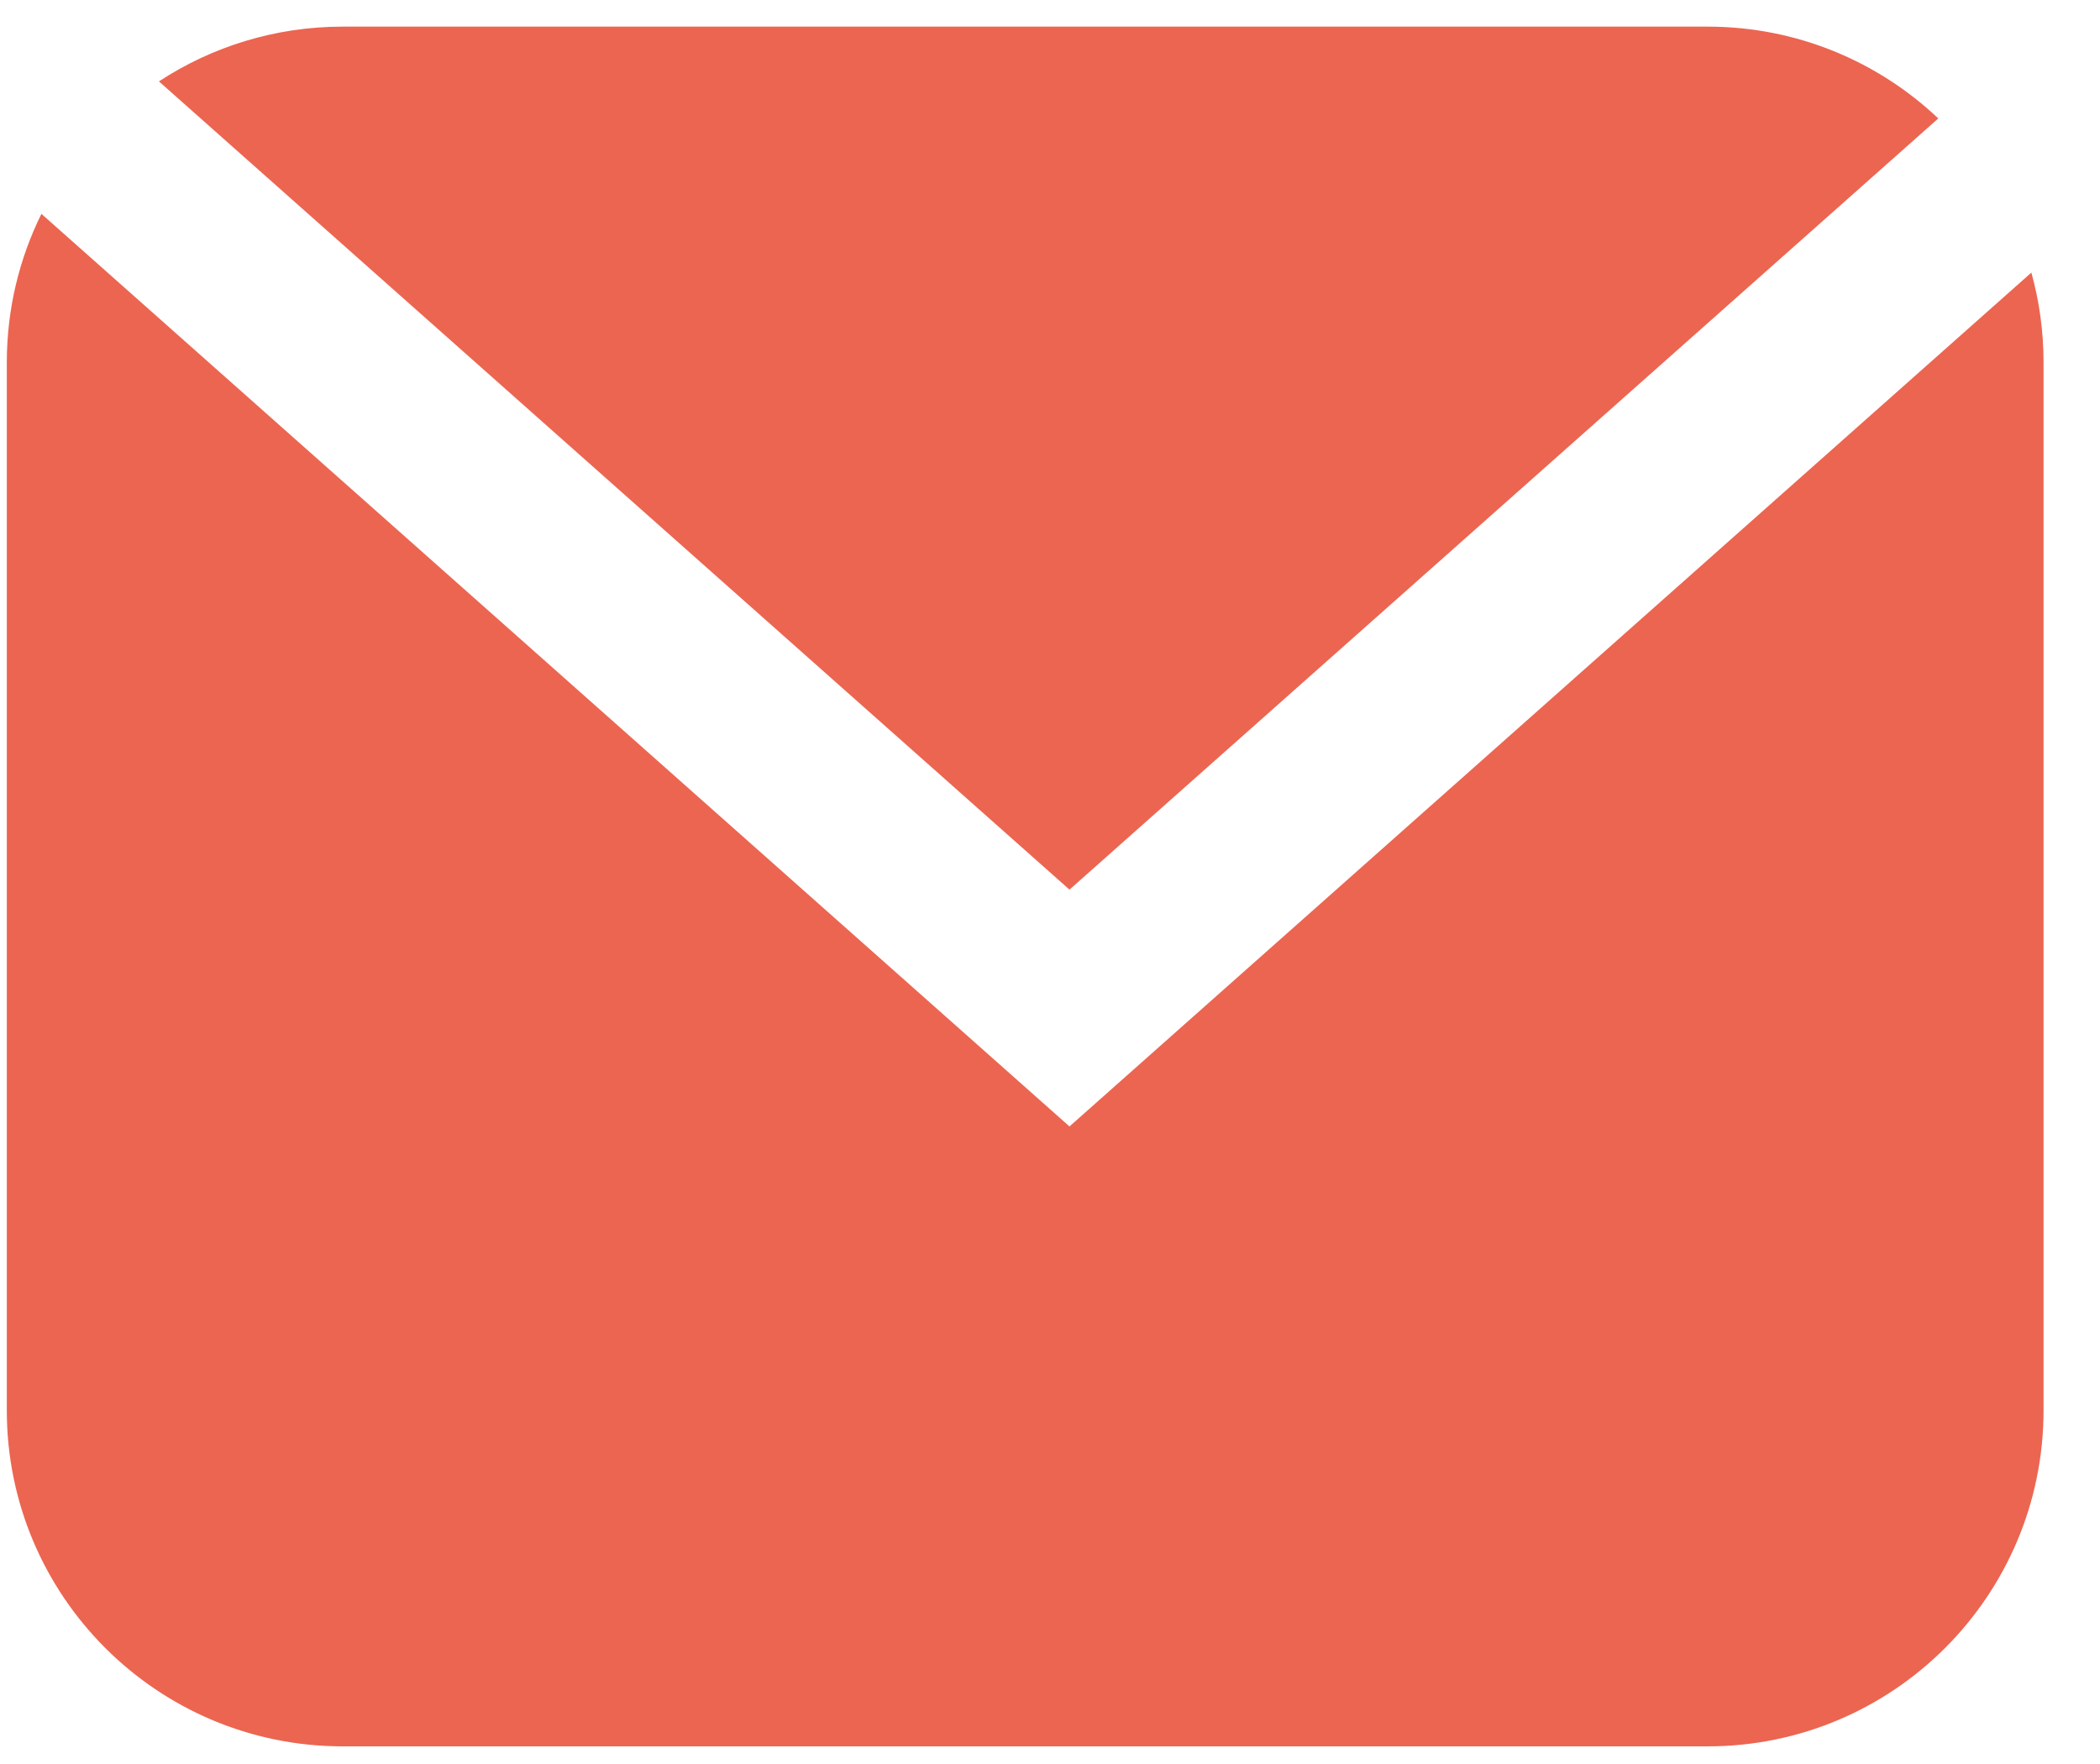 <svg width="25" height="21" viewBox="0 0 25 21" fill="none" xmlns="http://www.w3.org/2000/svg">
<path fill-rule="evenodd" clip-rule="evenodd" d="M23.075 1.41L12.732 10.591L1.892 0.969C2.521 0.557 3.273 0.317 4.081 0.317H20.328C21.392 0.317 22.358 0.732 23.075 1.41ZM0.493 2.546C0.229 3.08 0.081 3.681 0.081 4.317V16.79C0.081 18.999 1.872 20.79 4.081 20.79H20.328C22.537 20.79 24.328 18.999 24.328 16.79V4.317C24.328 3.946 24.278 3.587 24.183 3.245L12.732 13.41L0.493 2.546Z" fill="#EC6551"/>
</svg>
